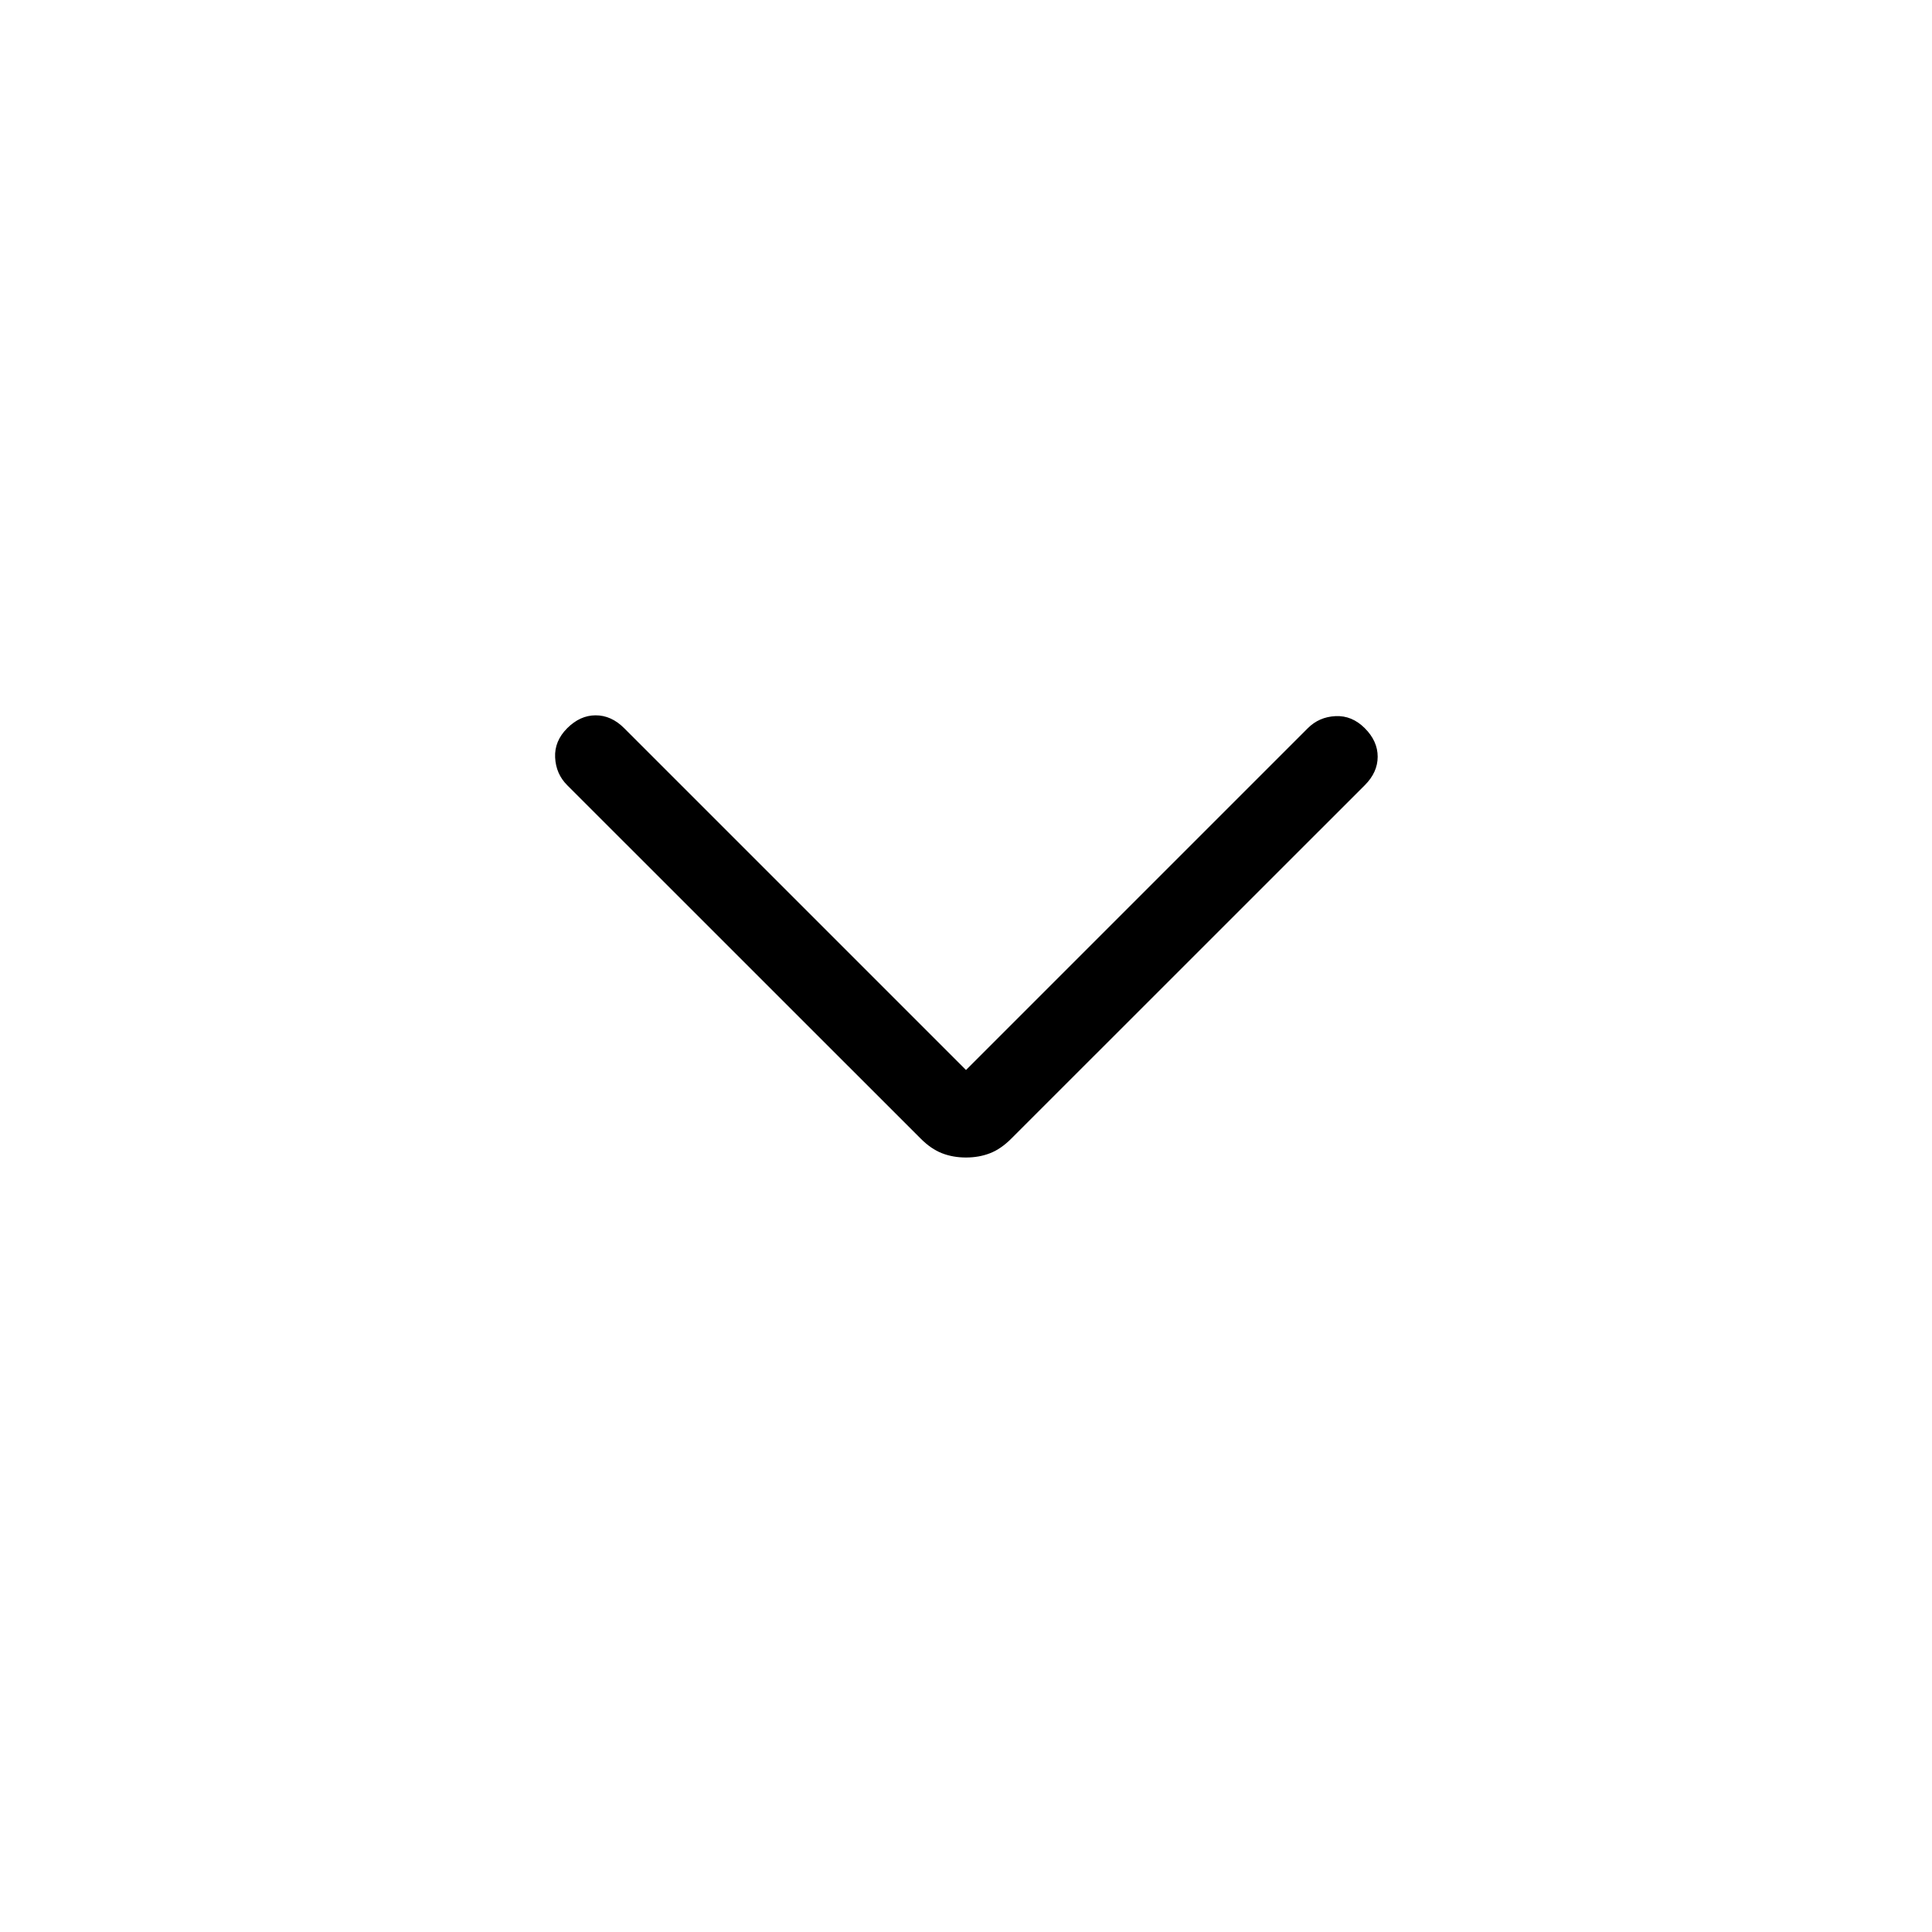 <svg xmlns="http://www.w3.org/2000/svg" width="1em" height="1em" viewBox="0 0 24 24"><path fill="currentColor" d="M12 14.379q-.162 0-.298-.053q-.137-.053-.267-.184L7.046 9.754q-.14-.14-.15-.344q-.01-.204.15-.364t.354-.16q.194 0 .354.16L12 13.292l4.246-4.246q.14-.14.344-.15q.204-.01.364.15t.16.354q0 .194-.16.354l-4.389 4.388q-.13.131-.267.184q-.136.053-.298.053"/></svg>